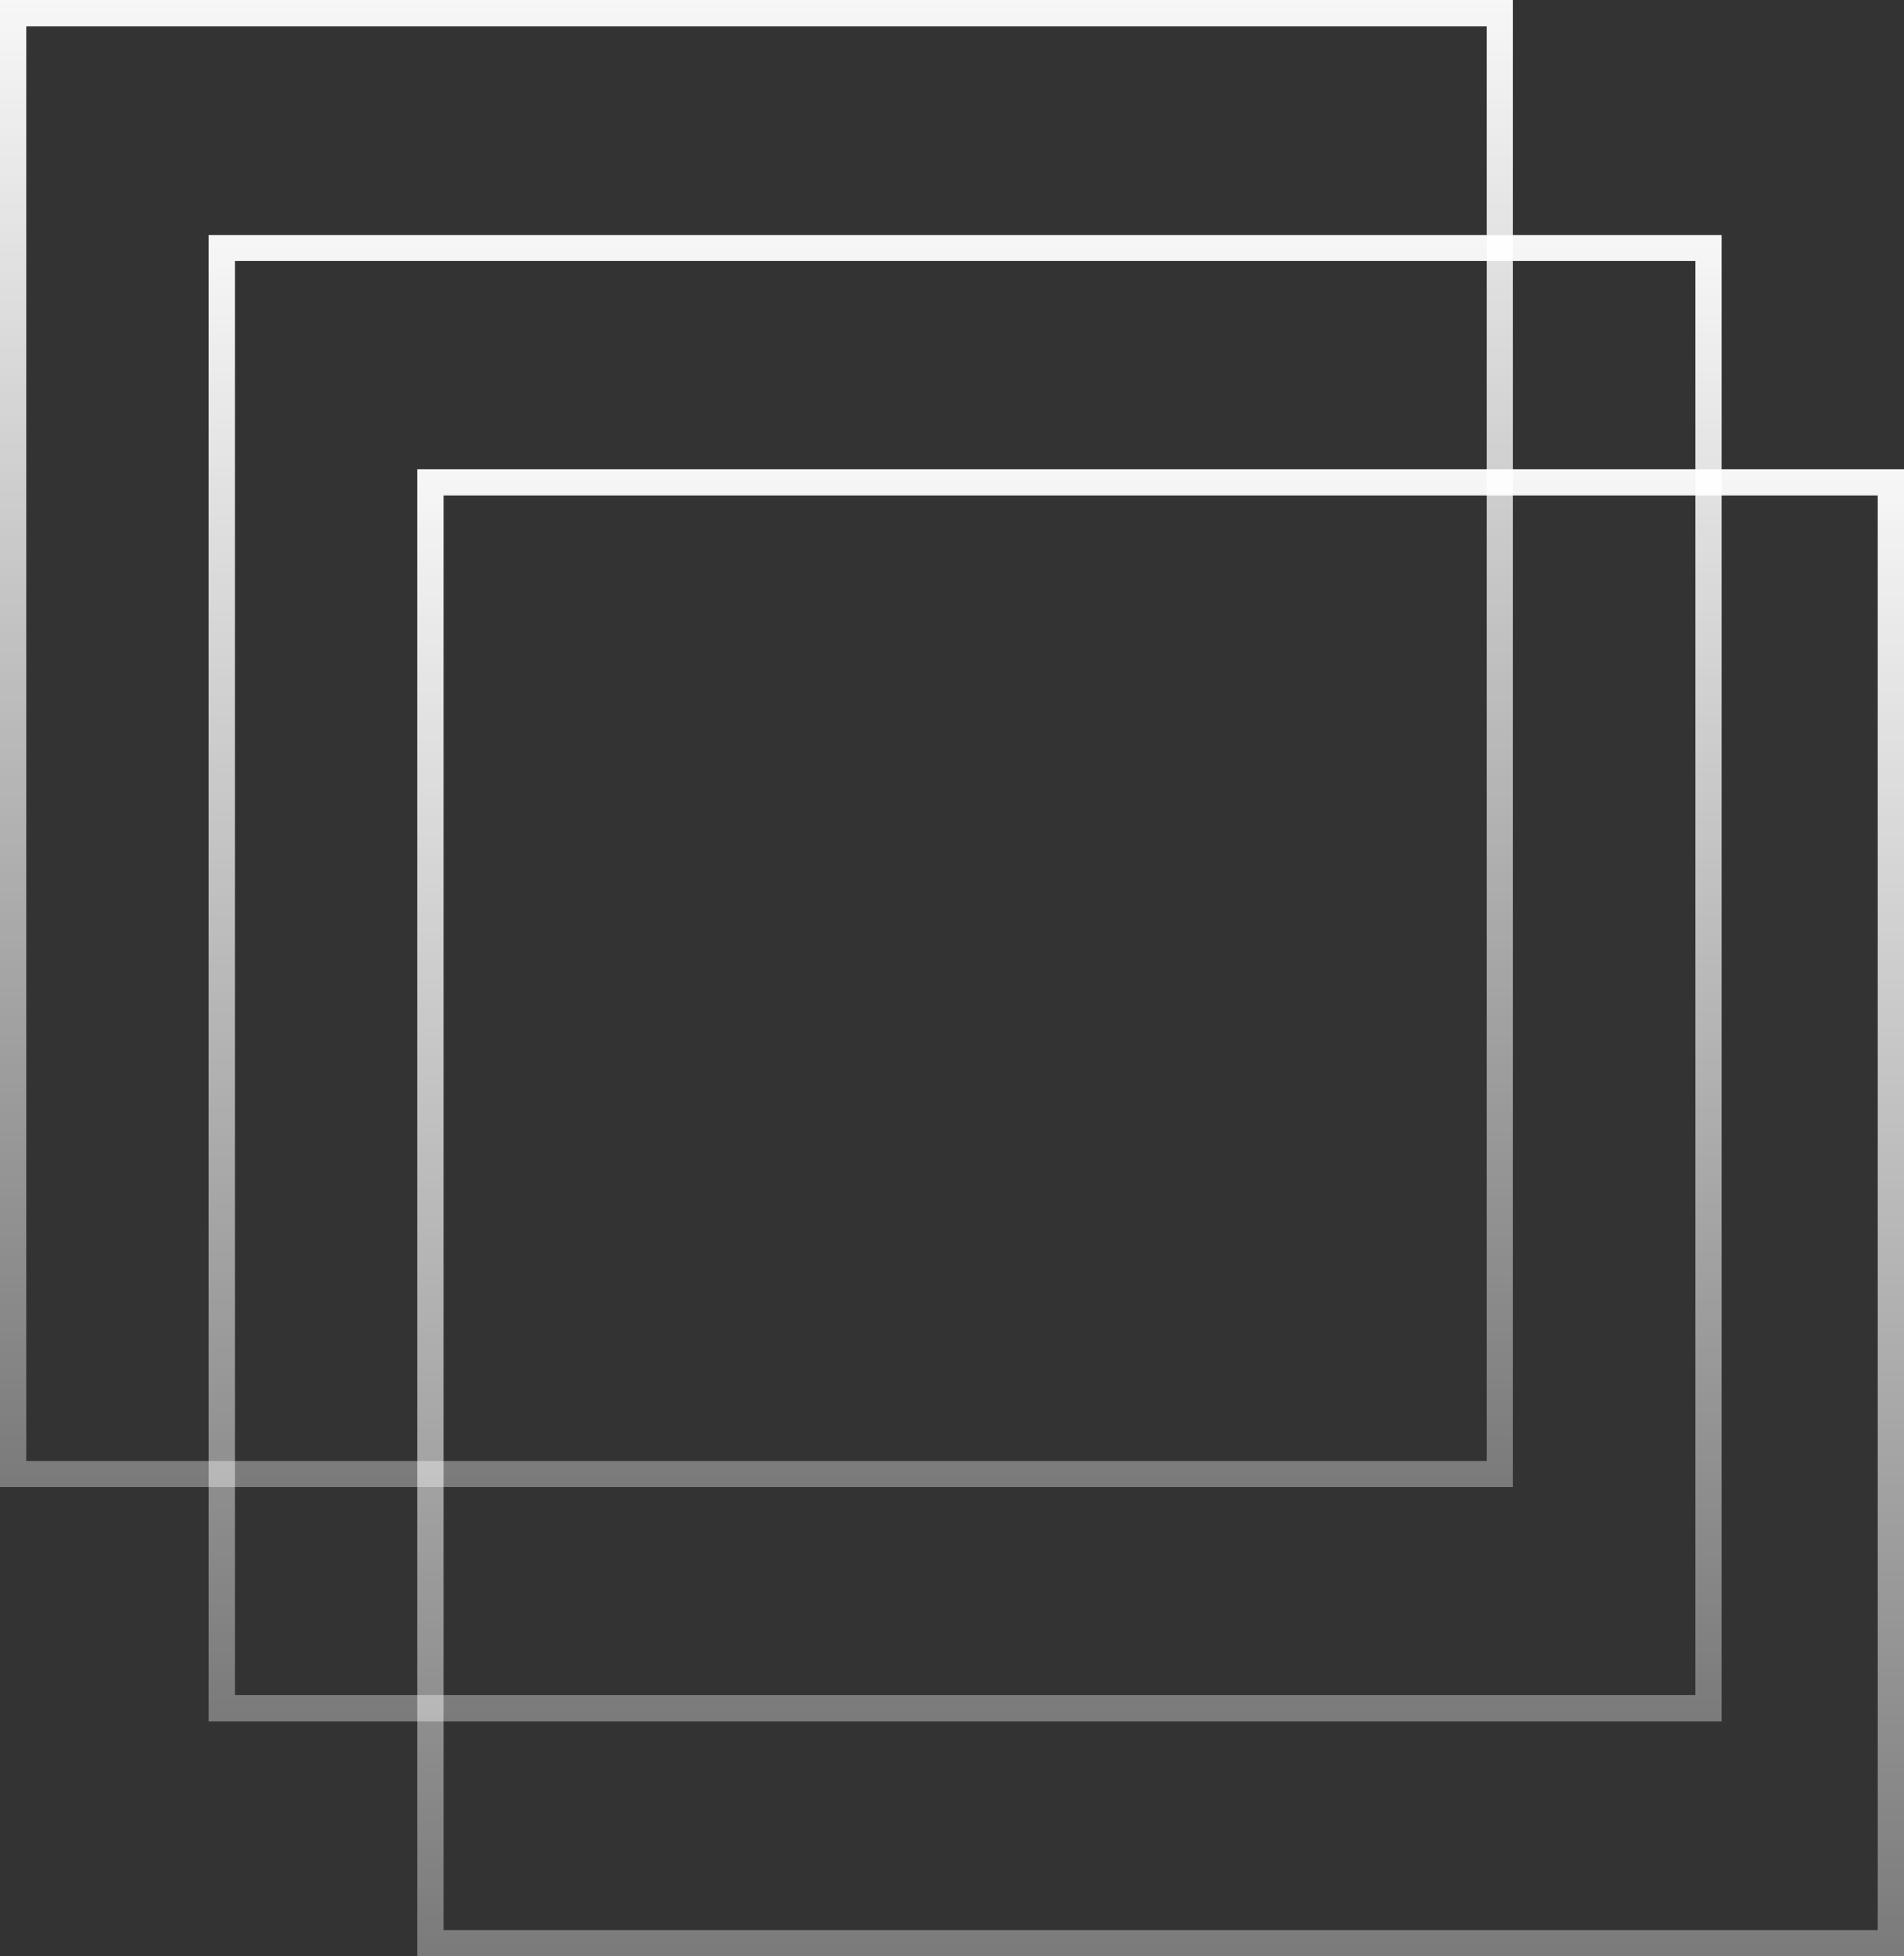 <svg width="73" height="75" viewBox="0 0 73 75" fill="none" xmlns="http://www.w3.org/2000/svg">
<rect x="0" y="0" width="73" height="75" fill="#333333" stroke="none"/>
<rect x="0.5" y="0.5" width="57" height="56" stroke="url(#paint0_linear_423_1058)"/>
<rect x="-0.5" y="0.5" width="57" height="56" transform="matrix(-1 0 0 1 65 9)" stroke="url(#paint1_linear_423_1058)"/>
<rect x="16.5" y="18.5" width="56" height="56" stroke="url(#paint2_linear_423_1058)"/>
<defs>
<linearGradient id="paint0_linear_423_1058" x1="29" y1="0" x2="29" y2="57" gradientUnits="userSpaceOnUse">
<stop stop-color="white" stop-opacity="0.96"/>
<stop offset="1" stop-color="white" stop-opacity="0.35"/>
</linearGradient>
<linearGradient id="paint1_linear_423_1058" x1="29" y1="0" x2="29" y2="57" gradientUnits="userSpaceOnUse">
<stop stop-color="white" stop-opacity="0.96"/>
<stop offset="1" stop-color="white" stop-opacity="0.35"/>
</linearGradient>
<linearGradient id="paint2_linear_423_1058" x1="44.5" y1="18" x2="44.5" y2="75" gradientUnits="userSpaceOnUse">
<stop stop-color="white" stop-opacity="0.96"/>
<stop offset="1" stop-color="white" stop-opacity="0.35"/>
</linearGradient>
</defs>
</svg>
